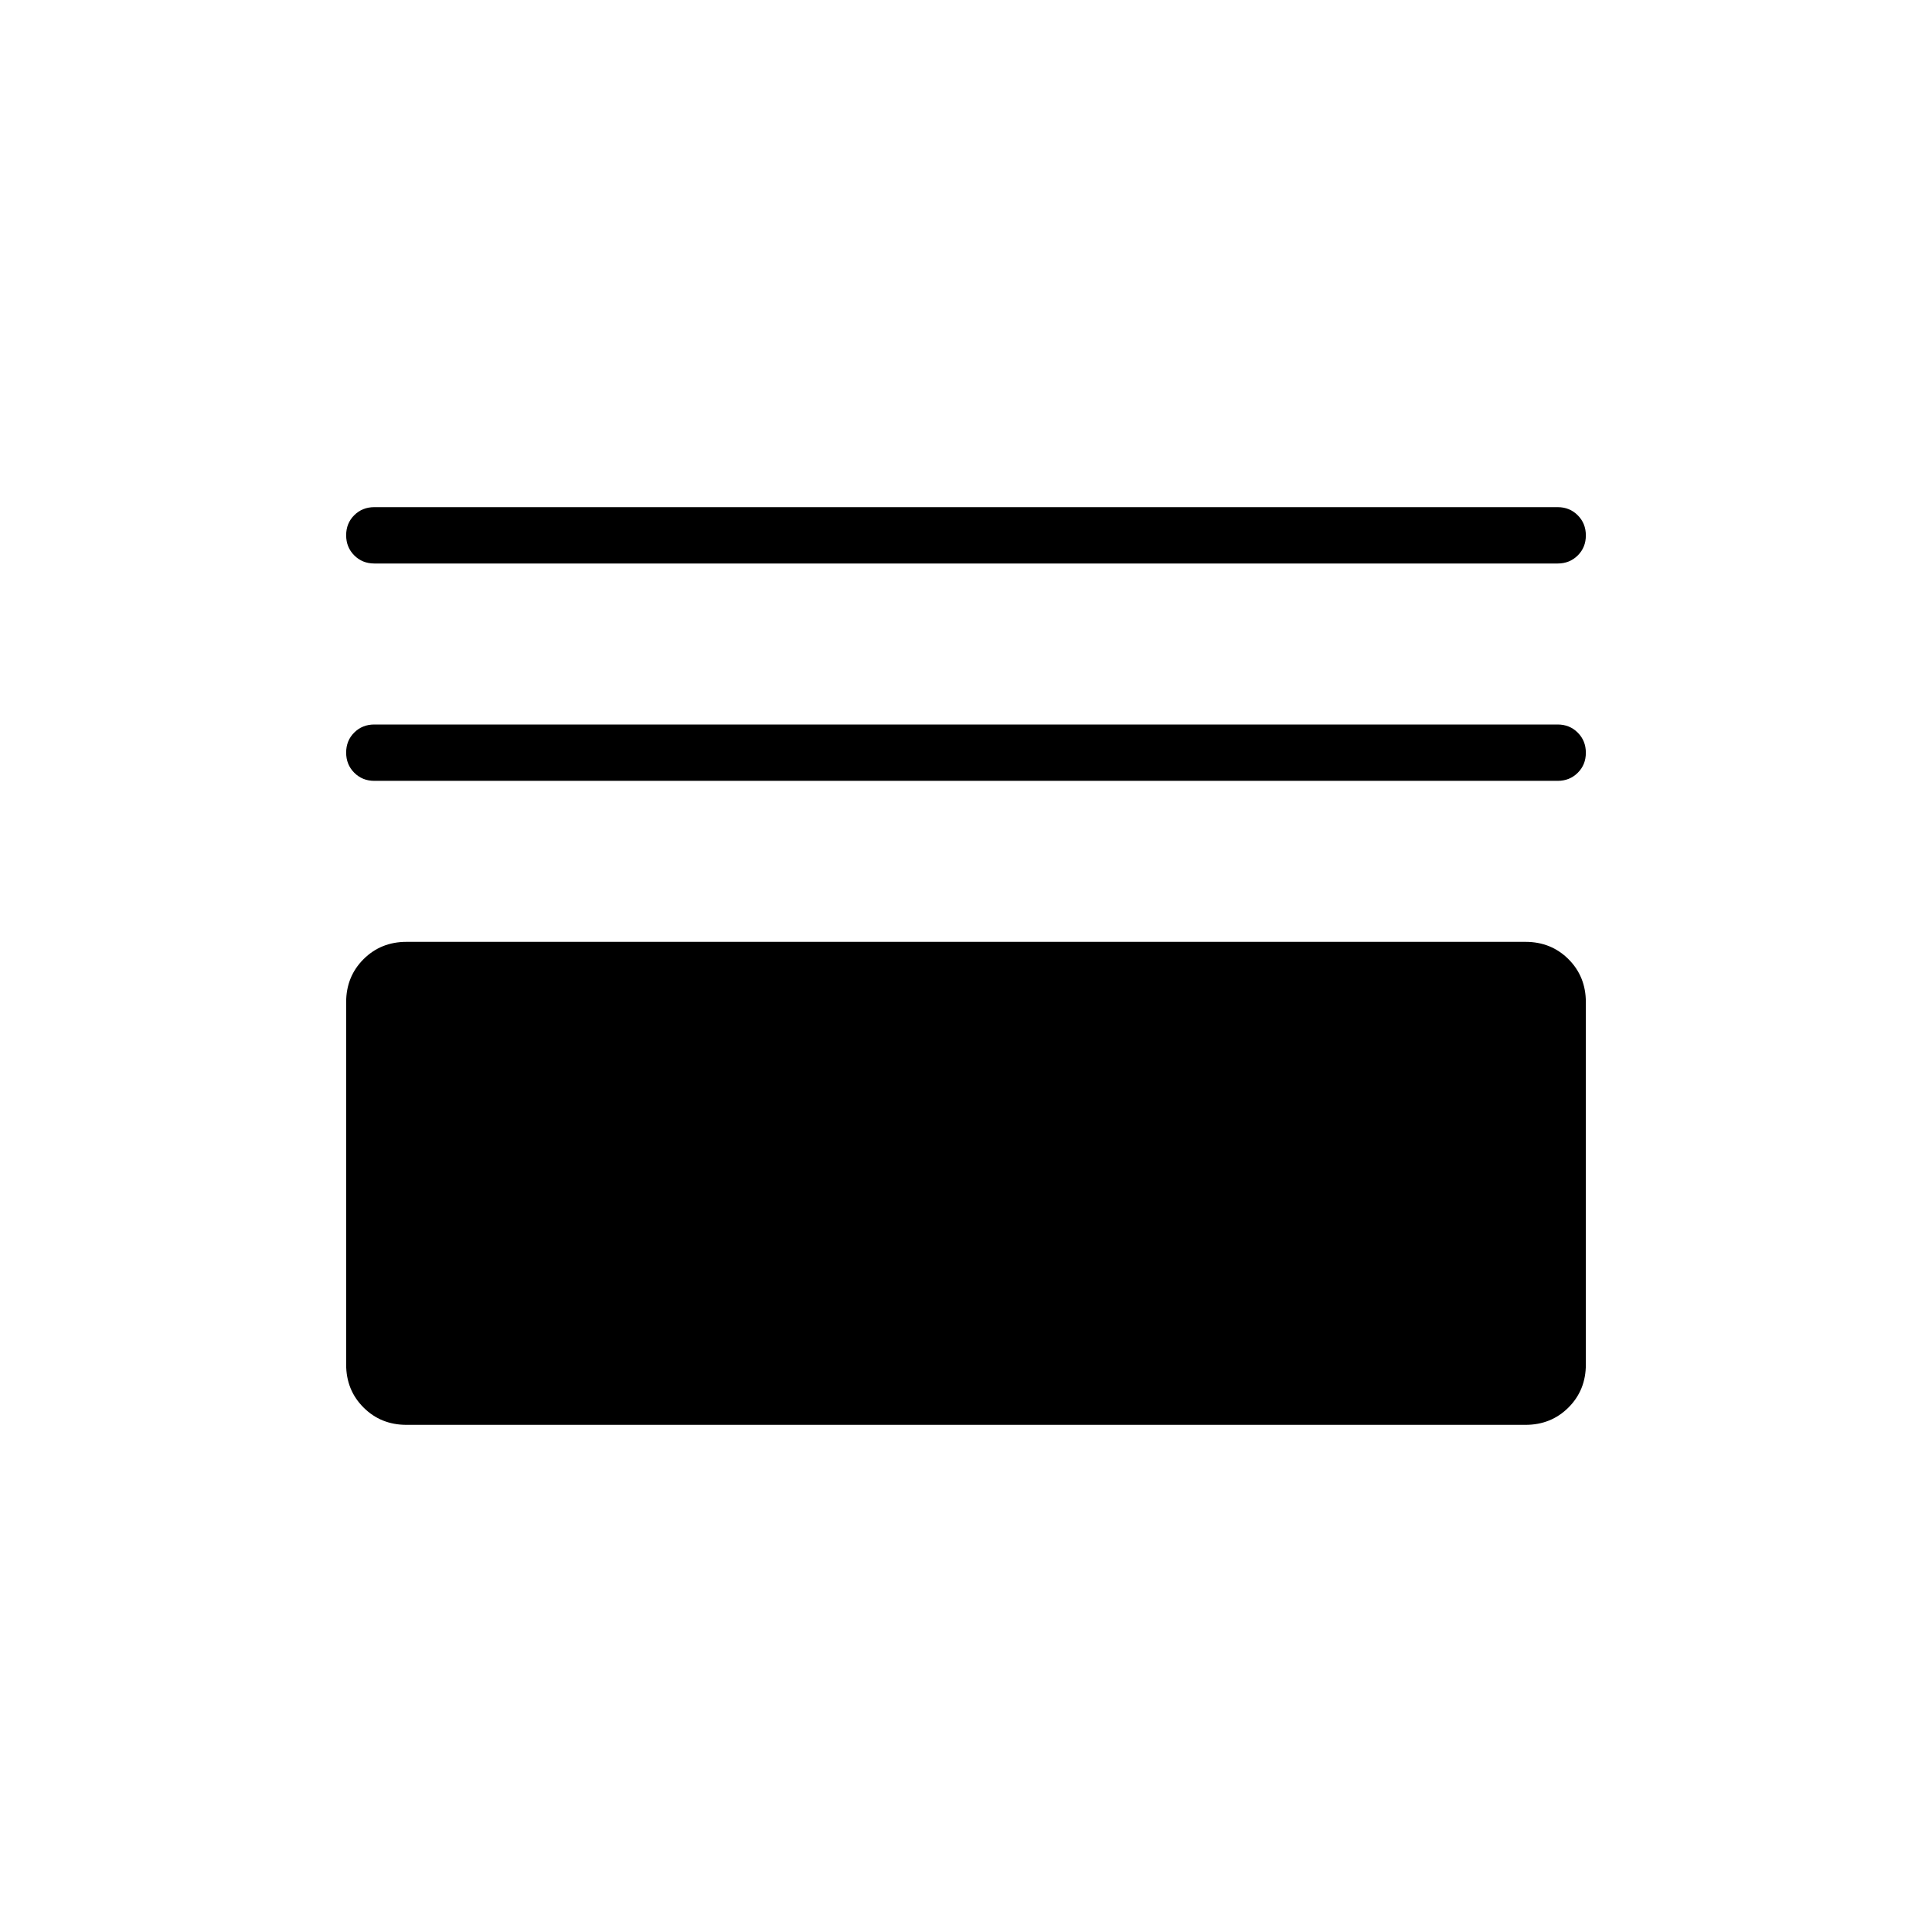 <svg xmlns="http://www.w3.org/2000/svg" height="24" viewBox="0 -960 960 960" width="24"><path d="M202-252q-12.75 0-21.37-8.63Q172-269.25 172-282v-180q0-12.75 8.63-21.38Q189.25-492 202-492h556q12.75 0 21.38 8.62Q788-474.75 788-462v180q0 12.75-8.62 21.37Q770.75-252 758-252H202Zm-16-320q-5.95 0-9.98-4.04-4.02-4.03-4.02-10 0-5.96 4.02-9.96 4.03-4 9.98-4h588q5.95 0 9.97 4.04 4.03 4.03 4.03 10 0 5.96-4.03 9.96-4.02 4-9.97 4H186Zm0-108q-5.95 0-9.98-4.04-4.02-4.03-4.02-10 0-5.96 4.02-9.96 4.03-4 9.98-4h588q5.95 0 9.97 4.04 4.03 4.03 4.03 10 0 5.96-4.03 9.96-4.02 4-9.97 4H186Z"/></svg>